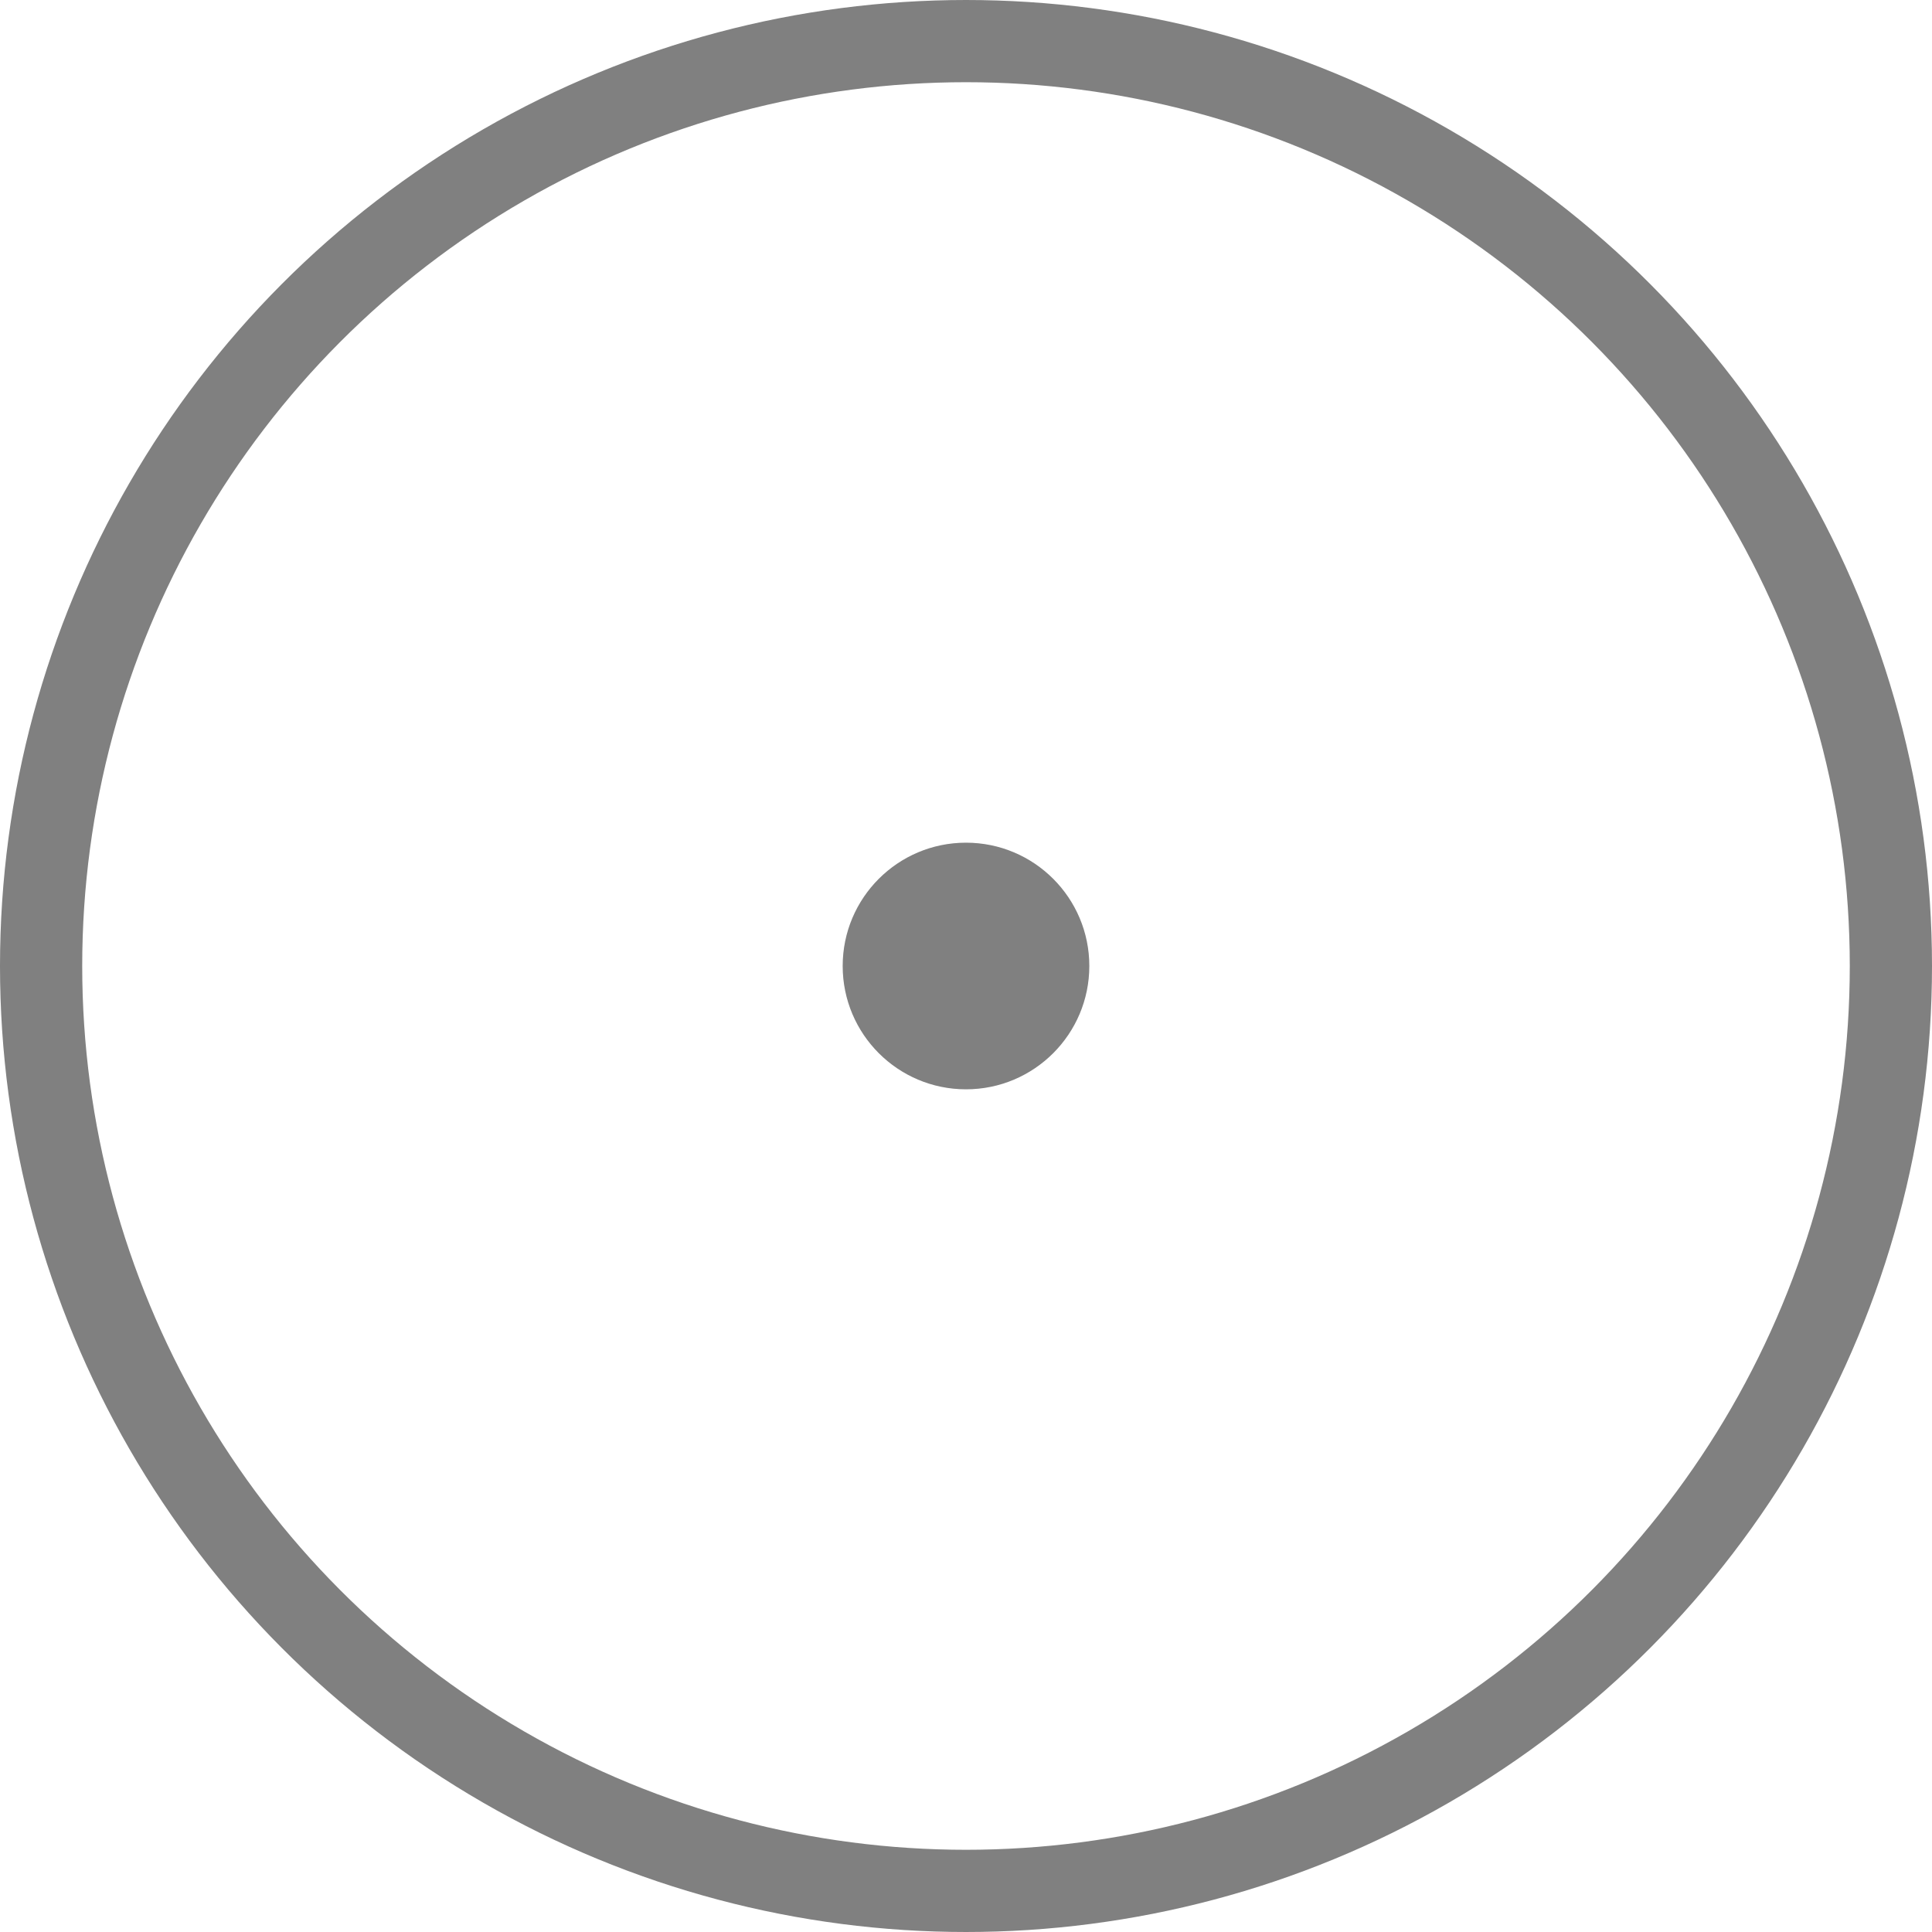 <svg xmlns="http://www.w3.org/2000/svg" viewBox="0 0 47 47"><defs><style>.cls-1{fill:none;stroke:gray;stroke-miterlimit:10;stroke-width:2px;}.cls-2{fill:gray;}</style></defs><title>HOOLAsset 4mdpi</title><g id="Layer_2" data-name="Layer 2"><g id="Layer_1-2" data-name="Layer 1"><circle class="cls-1" cx="23.5" cy="23.5" r="22.5"/><circle class="cls-2" cx="23.5" cy="23.5" r="3"/></g></g></svg>